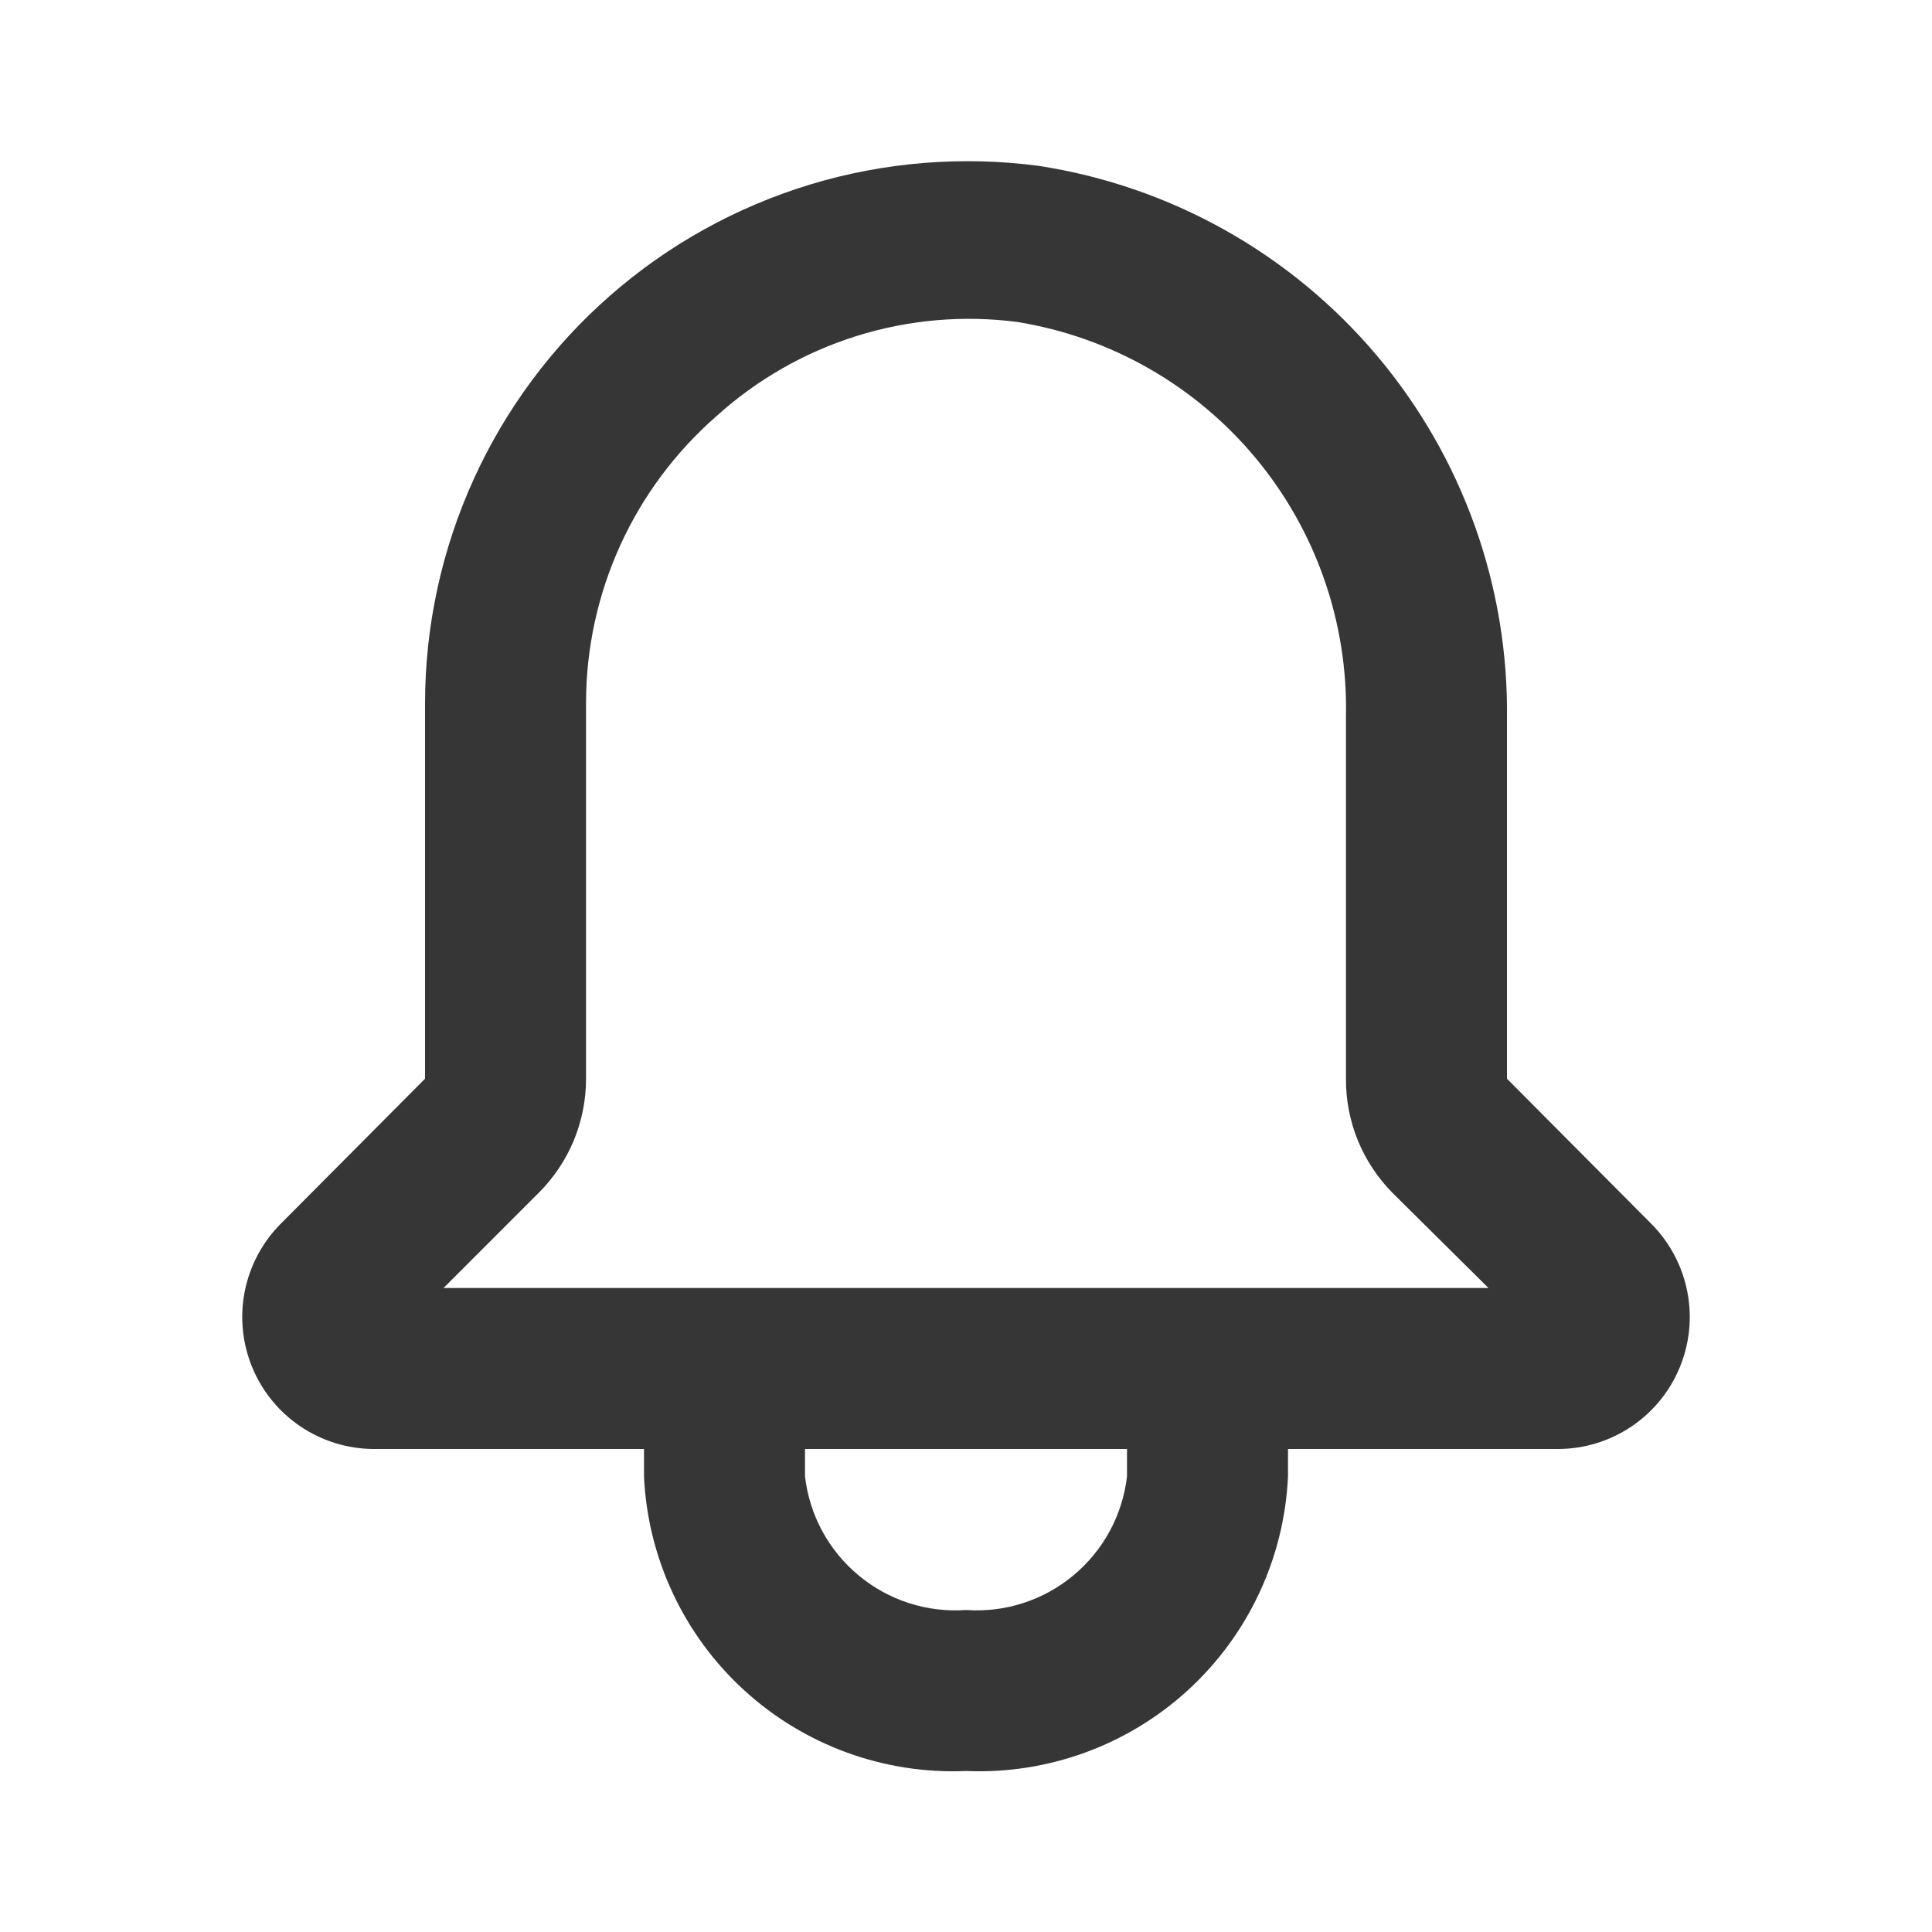 <svg width="30" height="30" viewBox="0 0 30 30" fill="none" xmlns="http://www.w3.org/2000/svg">
<path d="M25.65 19.012L23.4 16.75V11.175C23.43 9.105 22.71 7.094 21.373 5.513C20.035 3.932 18.172 2.889 16.125 2.575C14.937 2.419 13.73 2.517 12.583 2.864C11.437 3.212 10.377 3.799 9.476 4.588C8.574 5.377 7.852 6.35 7.356 7.44C6.86 8.531 6.602 9.714 6.6 10.912V16.75L4.35 19.012C4.067 19.3 3.876 19.664 3.799 20.06C3.722 20.455 3.764 20.865 3.919 21.237C4.073 21.609 4.334 21.927 4.669 22.152C5.004 22.377 5.397 22.498 5.8 22.5H10V22.925C10.058 24.194 10.617 25.388 11.555 26.246C12.492 27.103 13.731 27.554 15 27.5C16.269 27.554 17.508 27.103 18.445 26.246C19.383 25.388 19.942 24.194 20 22.925V22.5H24.2C24.603 22.498 24.996 22.377 25.331 22.152C25.666 21.927 25.927 21.609 26.081 21.237C26.236 20.865 26.278 20.455 26.201 20.06C26.124 19.664 25.933 19.3 25.65 19.012ZM17.5 22.925C17.431 23.526 17.132 24.078 16.666 24.464C16.201 24.851 15.604 25.043 15 25C14.396 25.043 13.799 24.851 13.334 24.464C12.868 24.078 12.569 23.526 12.5 22.925V22.5H17.5V22.925ZM6.887 20L8.362 18.525C8.596 18.292 8.782 18.016 8.909 17.711C9.035 17.407 9.1 17.08 9.1 16.75V10.912C9.101 10.069 9.282 9.236 9.631 8.468C9.98 7.701 10.49 7.017 11.125 6.462C11.752 5.895 12.494 5.47 13.302 5.217C14.109 4.965 14.961 4.89 15.8 5C17.246 5.235 18.558 5.984 19.495 7.109C20.432 8.235 20.931 9.661 20.9 11.125V16.75C20.898 17.079 20.961 17.405 21.085 17.71C21.21 18.014 21.393 18.291 21.625 18.525L23.113 20H6.887Z" fill="#363636"/>
</svg>
